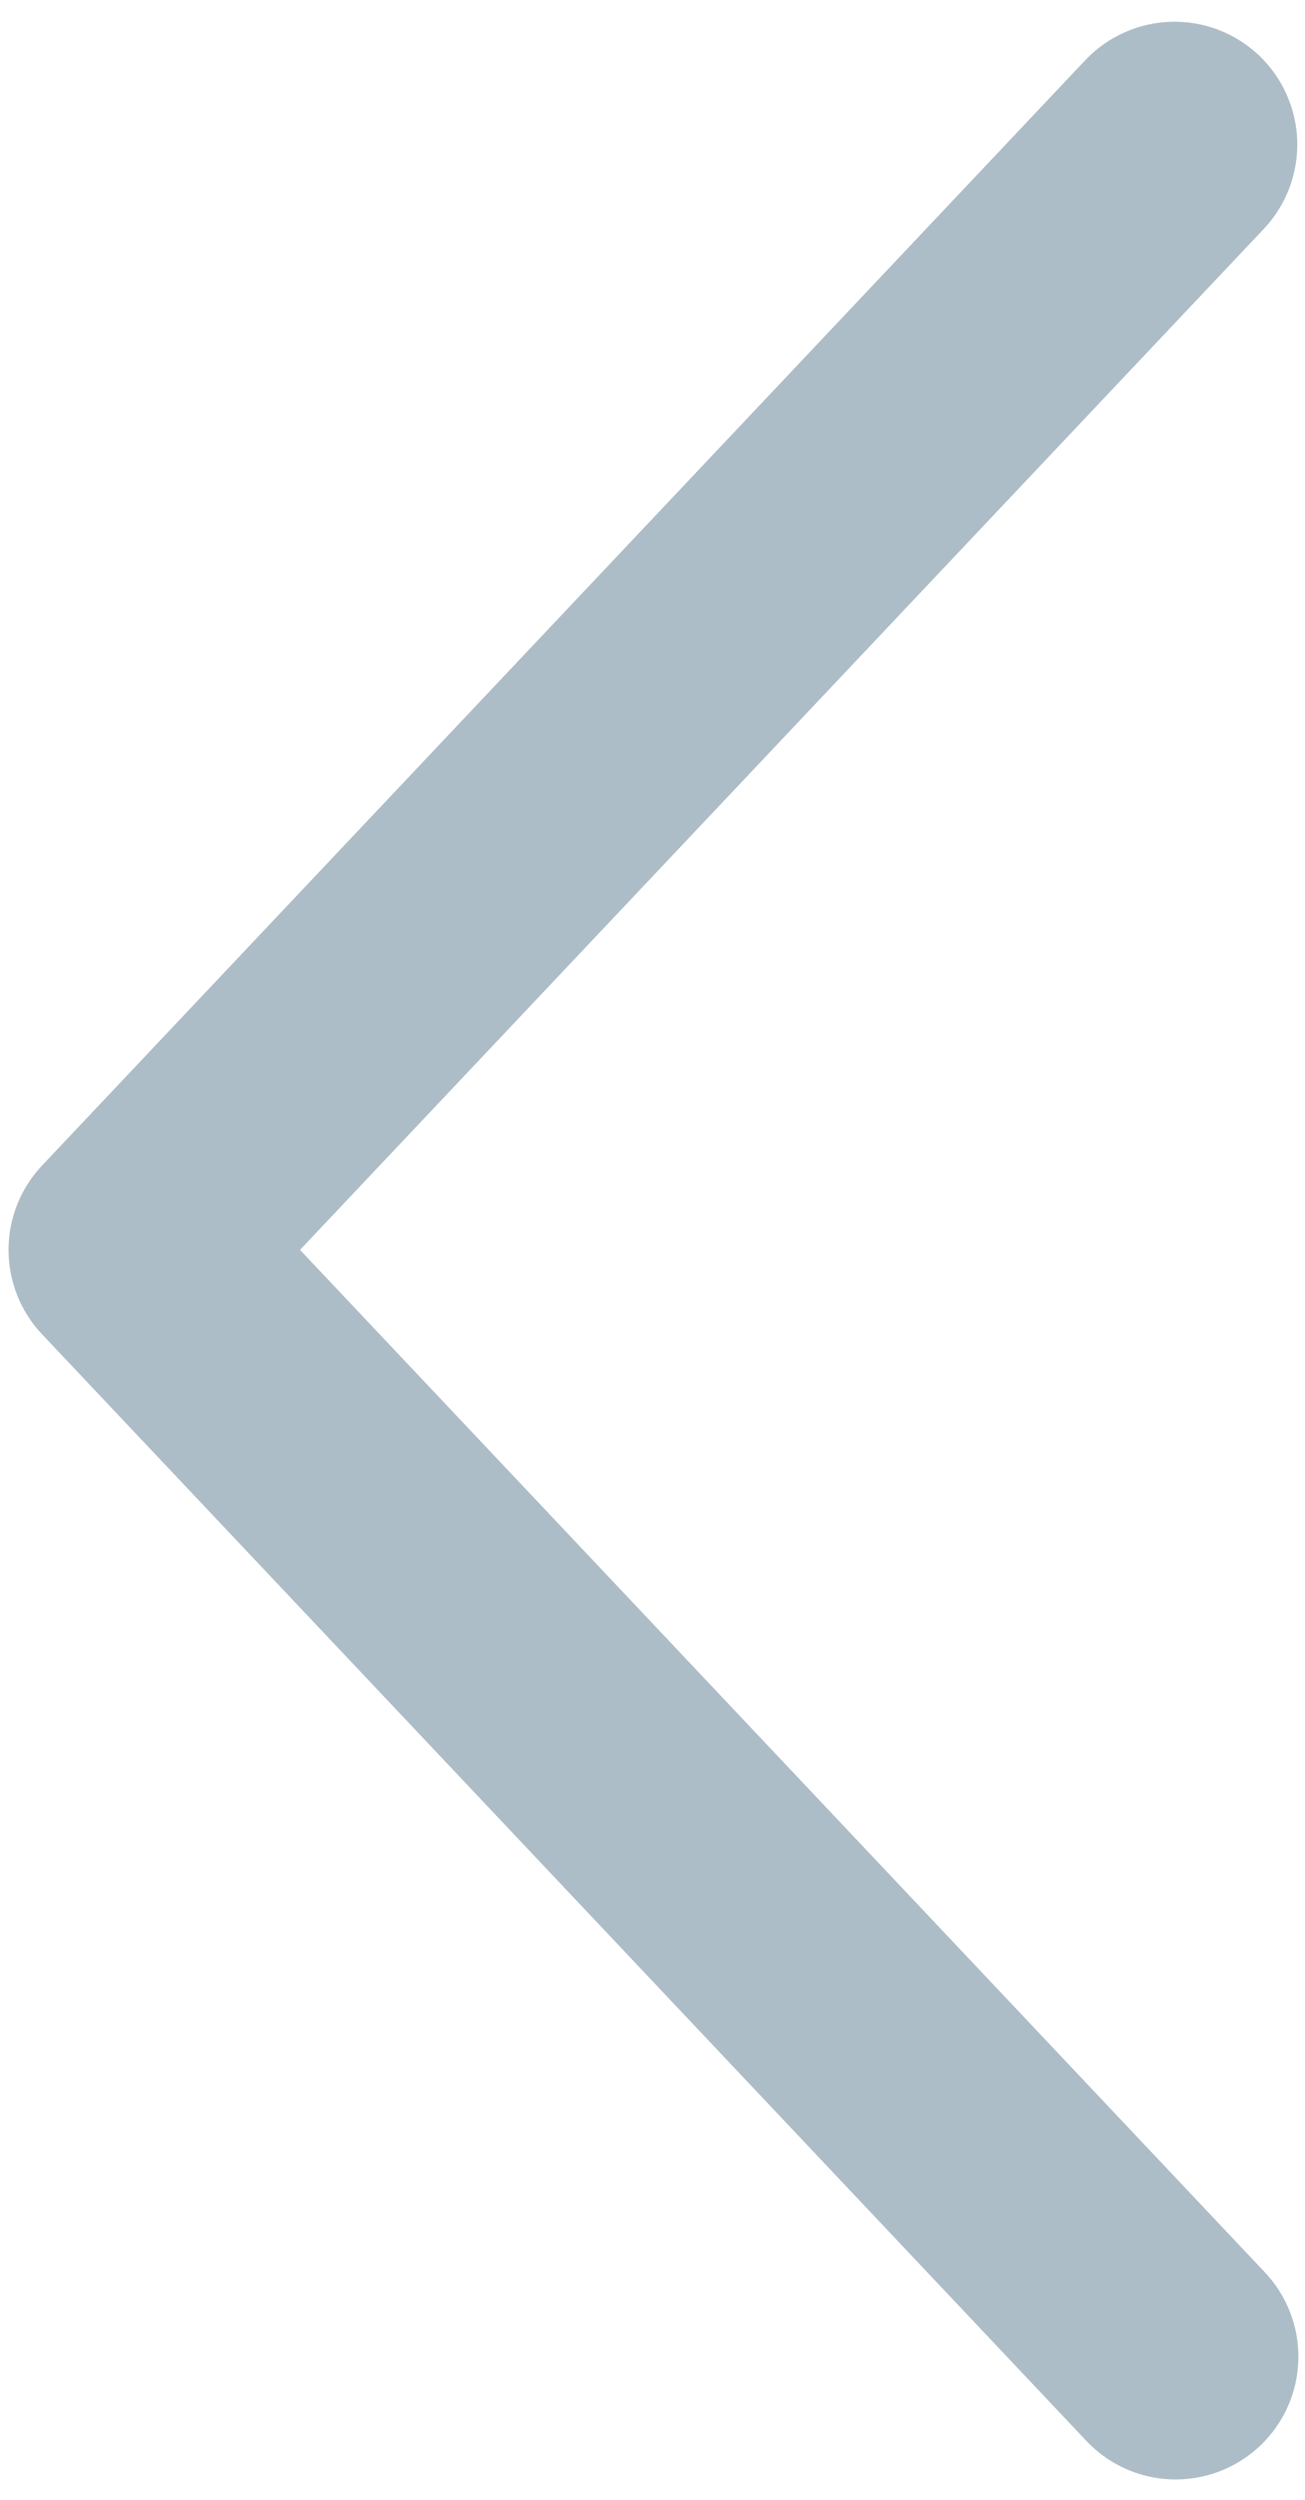 <svg width="35" height="67" viewBox="0 0 35 67" fill="none" xmlns="http://www.w3.org/2000/svg">
<g clip-path="url(#clip0_382_24880)">
<path d="M33.894 6.136C34.191 5.822 34.423 5.452 34.577 5.048C34.731 4.644 34.804 4.214 34.792 3.781C34.779 3.349 34.682 2.924 34.505 2.529C34.329 2.134 34.076 1.778 33.762 1.481C33.448 1.185 33.078 0.952 32.674 0.798C32.27 0.644 31.84 0.571 31.407 0.583C30.975 0.596 30.55 0.693 30.155 0.87C29.76 1.046 29.404 1.299 29.107 1.613L1.128 31.238C0.55 31.849 0.229 32.658 0.229 33.499C0.229 34.341 0.55 35.15 1.128 35.761L29.107 65.389C29.402 65.71 29.758 65.97 30.154 66.152C30.55 66.335 30.979 66.436 31.415 66.452C31.85 66.467 32.285 66.396 32.693 66.242C33.101 66.088 33.474 65.855 33.791 65.556C34.108 65.256 34.363 64.897 34.54 64.498C34.717 64.1 34.813 63.67 34.822 63.234C34.832 62.798 34.755 62.364 34.595 61.959C34.436 61.553 34.197 61.183 33.894 60.87L8.047 33.499L33.894 6.136Z" fill="#ADBDC7"/>
</g>
<defs>
<clipPath id="clip0_382_24880">
<rect width="35" height="67" fill="white"/>
</clipPath>
</defs>
</svg>
